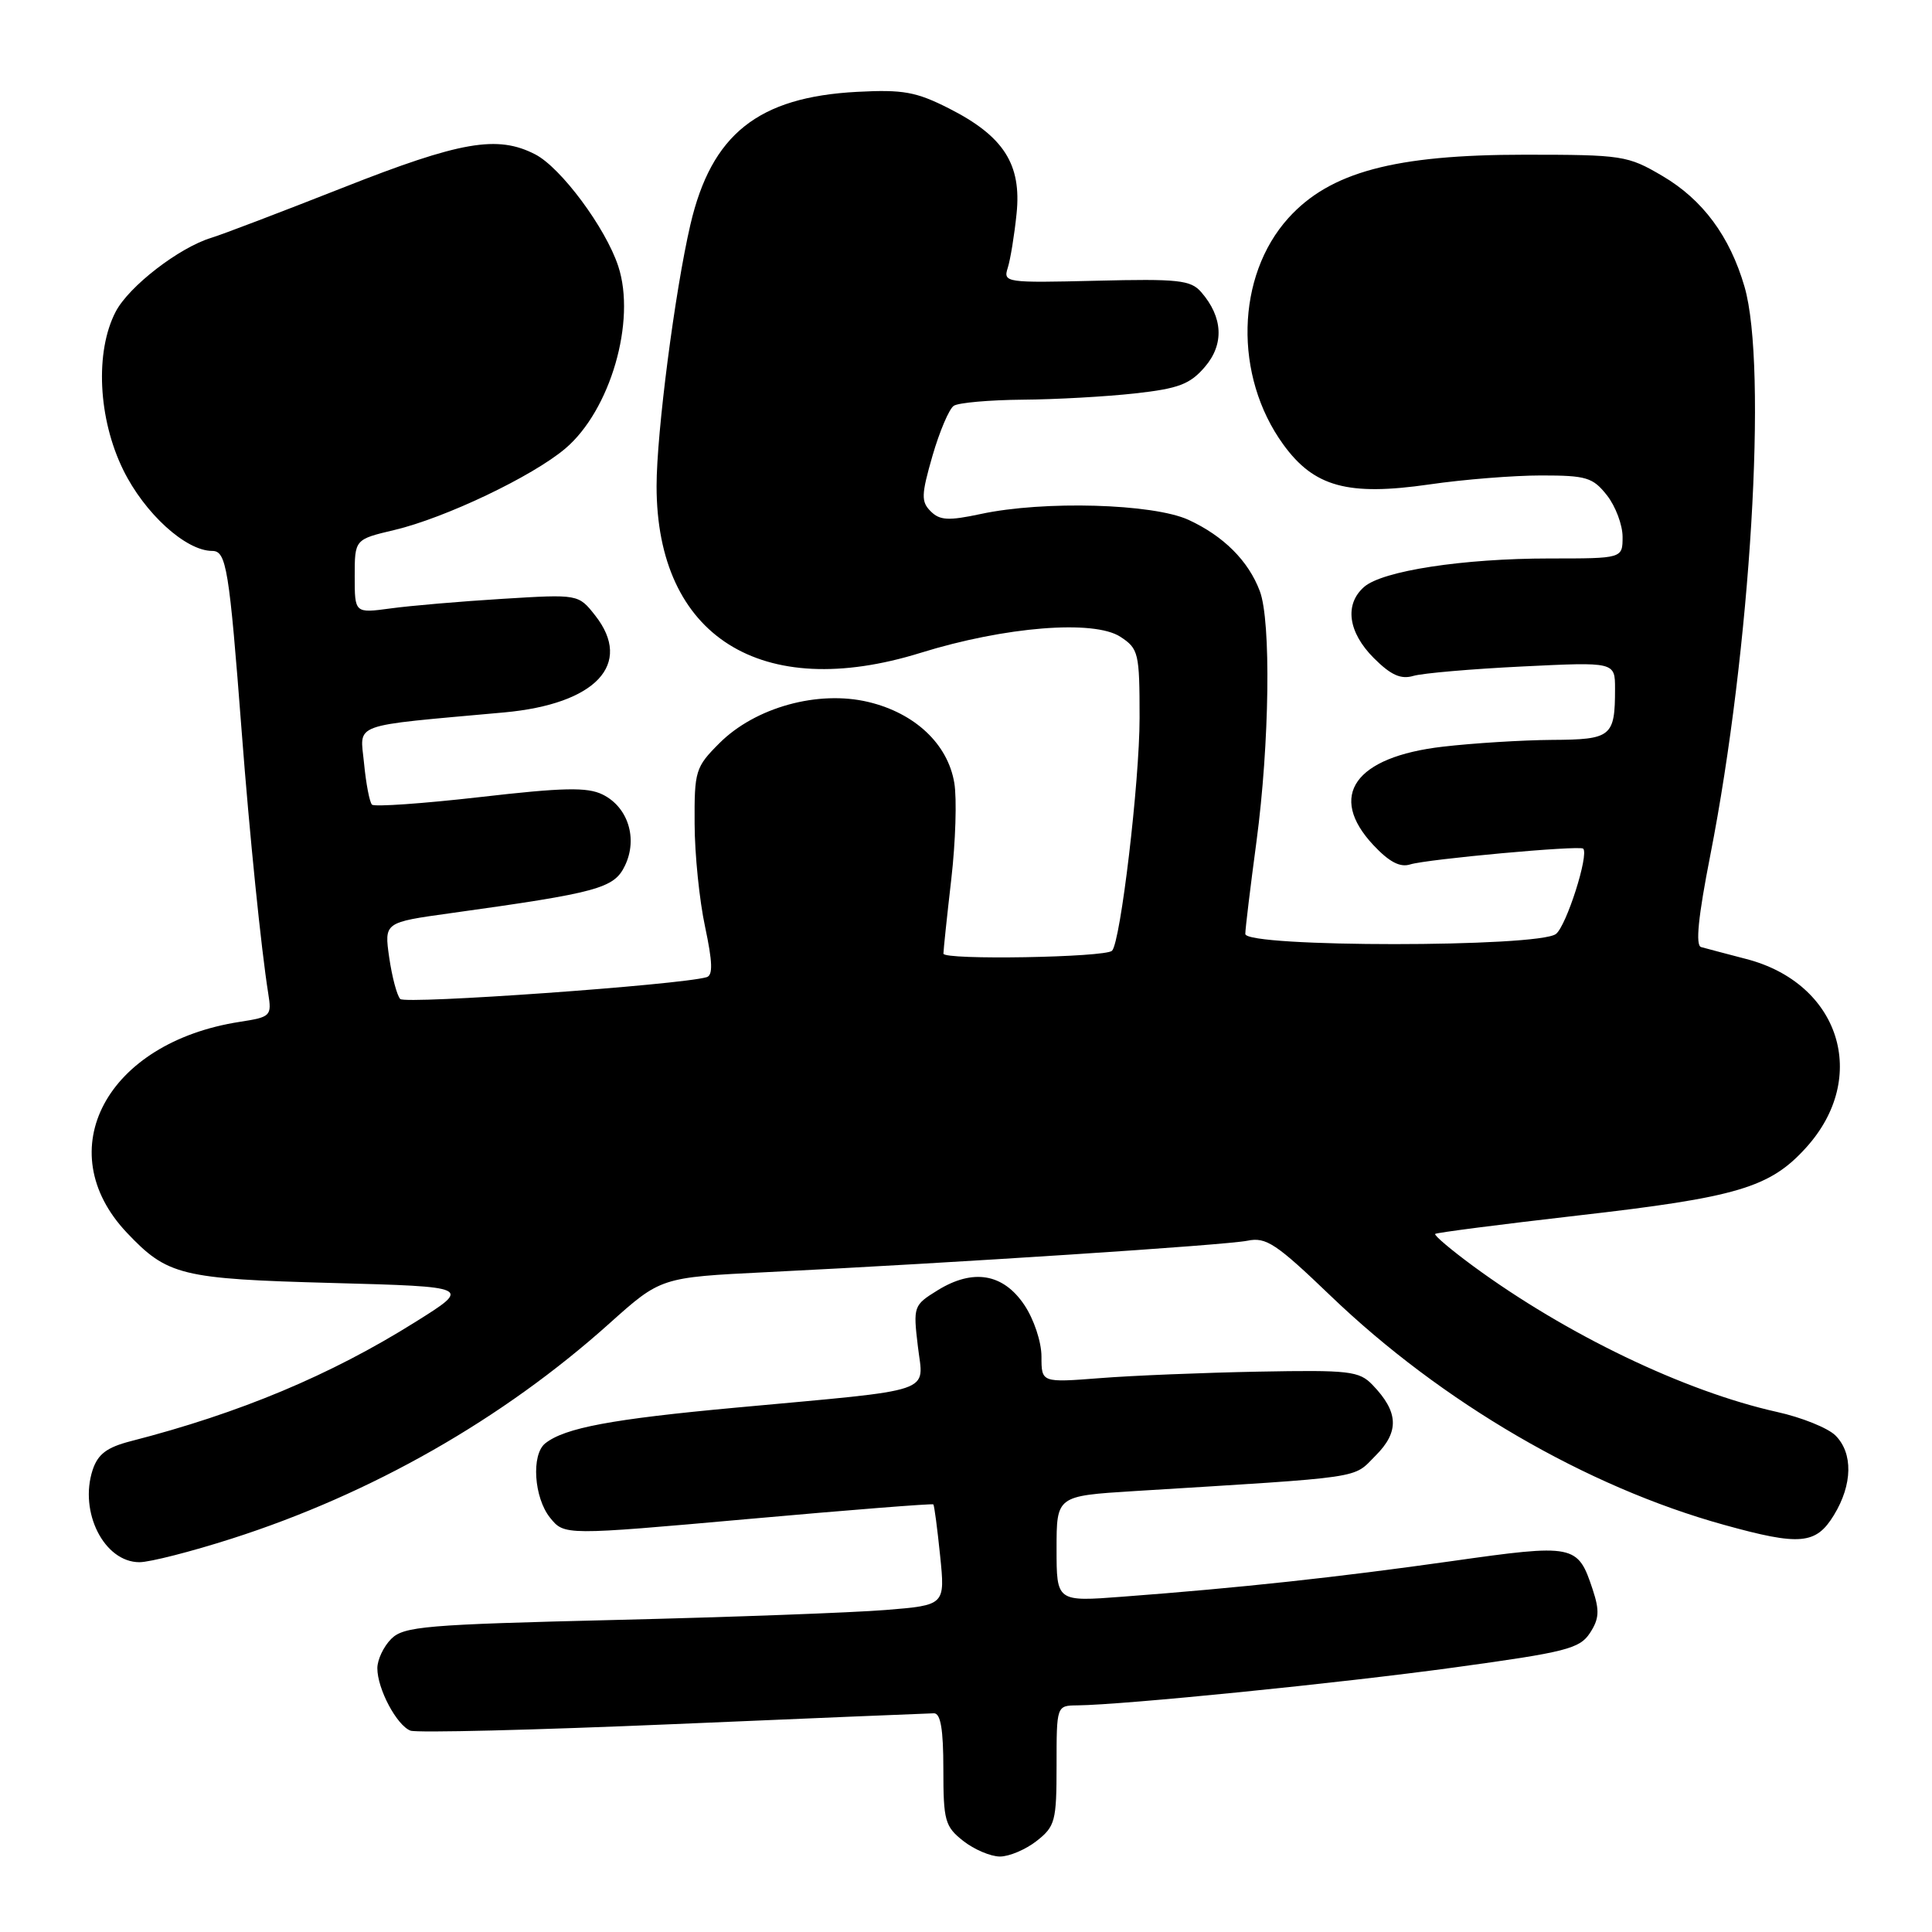<?xml version="1.0" encoding="UTF-8" standalone="no"?>
<!DOCTYPE svg PUBLIC "-//W3C//DTD SVG 1.1//EN" "http://www.w3.org/Graphics/SVG/1.1/DTD/svg11.dtd" >
<svg xmlns="http://www.w3.org/2000/svg" xmlns:xlink="http://www.w3.org/1999/xlink" version="1.1" viewBox="0 0 256 256">
 <g >
 <path fill="currentColor"
d=" M 137.37 243.93 C 139.82 242.00 140.00 241.30 140.00 233.93 C 140.00 226.00 140.00 226.00 142.75 225.97 C 148.94 225.90 177.56 223.03 192.83 220.93 C 207.50 218.92 209.31 218.46 210.67 216.39 C 211.90 214.51 211.97 213.43 211.04 210.62 C 209.06 204.63 208.65 204.55 192.27 206.87 C 177.19 209.00 164.31 210.40 148.75 211.57 C 140.00 212.24 140.00 212.24 140.00 205.23 C 140.00 198.22 140.00 198.22 150.25 197.58 C 181.32 195.66 179.18 195.98 182.28 192.87 C 185.44 189.71 185.33 187.09 181.86 183.50 C 180.10 181.67 178.81 181.52 166.72 181.75 C 159.45 181.89 150.01 182.27 145.75 182.61 C 138.00 183.21 138.00 183.21 138.00 179.75 C 138.00 177.81 137.00 174.80 135.72 172.90 C 132.92 168.74 128.94 168.07 124.24 170.97 C 121.05 172.94 120.99 173.10 121.62 178.38 C 122.36 184.74 124.47 184.03 97.50 186.52 C 81.00 188.04 74.84 189.20 72.25 191.25 C 70.37 192.74 70.75 198.46 72.89 201.11 C 74.78 203.45 74.78 203.45 99.11 201.28 C 112.49 200.08 123.54 199.21 123.67 199.34 C 123.80 199.46 124.20 202.52 124.57 206.13 C 125.24 212.69 125.24 212.69 117.37 213.33 C 113.04 213.68 96.94 214.28 81.59 214.65 C 56.37 215.26 53.50 215.50 51.84 217.16 C 50.83 218.17 50.00 219.92 50.00 221.05 C 50.00 223.79 52.57 228.62 54.39 229.32 C 55.19 229.63 70.85 229.24 89.18 228.46 C 107.50 227.68 123.06 227.03 123.75 227.02 C 124.64 227.01 125.00 229.14 125.00 234.43 C 125.00 241.26 125.21 242.02 127.63 243.93 C 129.08 245.07 131.27 246.00 132.50 246.00 C 133.73 246.00 135.92 245.07 137.37 243.93 Z  M 30.73 203.87 C 49.21 197.95 66.57 188.07 80.73 175.38 C 87.56 169.26 87.56 169.26 101.53 168.57 C 126.66 167.33 162.44 164.99 165.30 164.40 C 167.76 163.89 169.10 164.78 176.30 171.69 C 191.03 185.83 210.22 197.01 228.44 202.05 C 238.52 204.85 240.63 204.66 243.01 200.75 C 245.48 196.70 245.55 192.55 243.21 190.21 C 242.22 189.22 238.73 187.81 235.46 187.09 C 223.22 184.36 207.57 176.85 195.17 167.74 C 192.24 165.58 189.99 163.68 190.17 163.50 C 190.35 163.33 198.82 162.24 209.00 161.07 C 230.21 158.65 234.53 157.37 239.33 152.05 C 247.75 142.74 243.79 130.28 231.38 127.07 C 228.70 126.37 226.00 125.66 225.40 125.49 C 224.64 125.27 225.02 121.48 226.62 113.34 C 231.97 86.08 234.23 48.59 231.16 38.00 C 229.21 31.30 225.62 26.45 220.27 23.31 C 215.68 20.61 214.99 20.50 202.00 20.50 C 184.81 20.50 176.22 22.80 170.72 28.89 C 163.77 36.58 163.47 49.82 170.03 58.88 C 174.11 64.52 178.59 65.75 189.40 64.19 C 193.91 63.53 200.59 63.00 204.23 63.00 C 210.20 63.00 211.06 63.26 212.93 65.63 C 214.07 67.08 215.00 69.56 215.00 71.13 C 215.00 74.00 215.00 74.00 205.33 74.00 C 193.86 74.00 183.18 75.64 180.75 77.77 C 178.12 80.08 178.62 83.77 182.03 87.19 C 184.30 89.46 185.62 90.05 187.28 89.56 C 188.50 89.20 195.01 88.64 201.75 88.31 C 214.00 87.71 214.00 87.71 214.00 91.27 C 214.00 97.62 213.53 98.00 205.64 98.04 C 201.71 98.07 195.21 98.47 191.18 98.94 C 179.51 100.29 175.87 105.44 181.97 111.97 C 184.07 114.21 185.51 114.97 186.86 114.54 C 189.09 113.84 209.32 111.99 209.78 112.45 C 210.57 113.23 207.57 122.64 206.18 123.75 C 203.94 125.55 165.00 125.55 165.01 123.75 C 165.01 123.06 165.68 117.55 166.49 111.50 C 168.22 98.54 168.44 82.29 166.93 78.32 C 165.42 74.31 162.13 71.03 157.50 68.89 C 152.81 66.73 138.30 66.31 129.94 68.11 C 125.68 69.02 124.53 68.96 123.32 67.75 C 122.04 66.47 122.07 65.57 123.56 60.39 C 124.50 57.15 125.77 54.17 126.38 53.77 C 127.00 53.36 131.10 53.00 135.50 52.96 C 139.90 52.93 146.60 52.55 150.39 52.13 C 156.16 51.49 157.68 50.92 159.65 48.62 C 162.23 45.62 162.06 42.03 159.16 38.70 C 157.78 37.11 156.13 36.93 145.24 37.20 C 133.28 37.49 132.91 37.44 133.53 35.50 C 133.88 34.40 134.41 31.17 134.70 28.32 C 135.38 21.76 132.99 18.04 125.75 14.37 C 121.39 12.16 119.66 11.85 113.58 12.17 C 100.45 12.86 94.27 17.78 91.48 29.77 C 89.43 38.58 87.00 57.35 87.00 64.41 C 87.00 84.33 100.85 93.07 122.00 86.50 C 133.18 83.03 144.96 82.09 148.46 84.38 C 150.87 85.96 151.00 86.51 151.00 95.14 C 151.00 103.56 148.48 124.85 147.35 125.98 C 146.46 126.87 125.00 127.24 125.01 126.36 C 125.01 125.89 125.48 121.45 126.05 116.50 C 126.62 111.55 126.80 105.81 126.45 103.74 C 125.59 98.59 121.25 94.50 115.08 93.02 C 108.41 91.42 100.08 93.72 95.32 98.48 C 92.15 101.65 92.00 102.14 92.04 109.15 C 92.05 113.19 92.68 119.35 93.43 122.82 C 94.42 127.48 94.48 129.23 93.64 129.48 C 90.14 130.51 53.71 133.10 53.03 132.37 C 52.59 131.89 51.94 129.41 51.57 126.86 C 50.91 122.22 50.91 122.22 59.71 121.00 C 79.29 118.28 81.37 117.71 82.81 114.70 C 84.54 111.11 83.21 106.92 79.83 105.27 C 77.81 104.28 74.61 104.35 63.58 105.62 C 56.04 106.48 49.60 106.93 49.29 106.62 C 48.97 106.30 48.50 103.85 48.24 101.16 C 47.72 95.70 46.12 96.28 66.80 94.40 C 78.96 93.29 83.93 88.00 78.87 81.56 C 76.64 78.73 76.64 78.73 66.57 79.35 C 61.03 79.69 54.36 80.26 51.75 80.62 C 47.00 81.26 47.00 81.26 47.00 76.37 C 47.00 71.47 47.00 71.47 52.25 70.23 C 59.00 68.63 70.54 63.13 74.90 59.44 C 80.87 54.39 84.32 42.53 81.92 35.27 C 80.25 30.19 74.33 22.22 70.93 20.46 C 65.92 17.87 61.04 18.71 45.41 24.88 C 37.21 28.11 29.38 31.10 28.00 31.51 C 23.73 32.81 17.08 37.94 15.33 41.30 C 12.57 46.59 12.99 55.47 16.33 62.27 C 19.16 68.03 24.62 73.00 28.12 73.00 C 30.00 73.00 30.37 75.30 32.03 97.00 C 33.06 110.54 34.61 125.79 35.54 131.62 C 36.02 134.63 35.89 134.76 31.77 135.40 C 14.12 138.13 6.48 152.41 16.81 163.34 C 22.19 169.02 23.99 169.46 44.00 170.00 C 62.50 170.50 62.50 170.50 54.99 175.20 C 43.77 182.23 31.78 187.25 17.34 190.96 C 14.16 191.78 12.98 192.67 12.28 194.76 C 10.44 200.36 13.81 207.00 18.48 207.00 C 19.85 207.00 25.37 205.59 30.73 203.87 Z "/>
</g>
</svg>